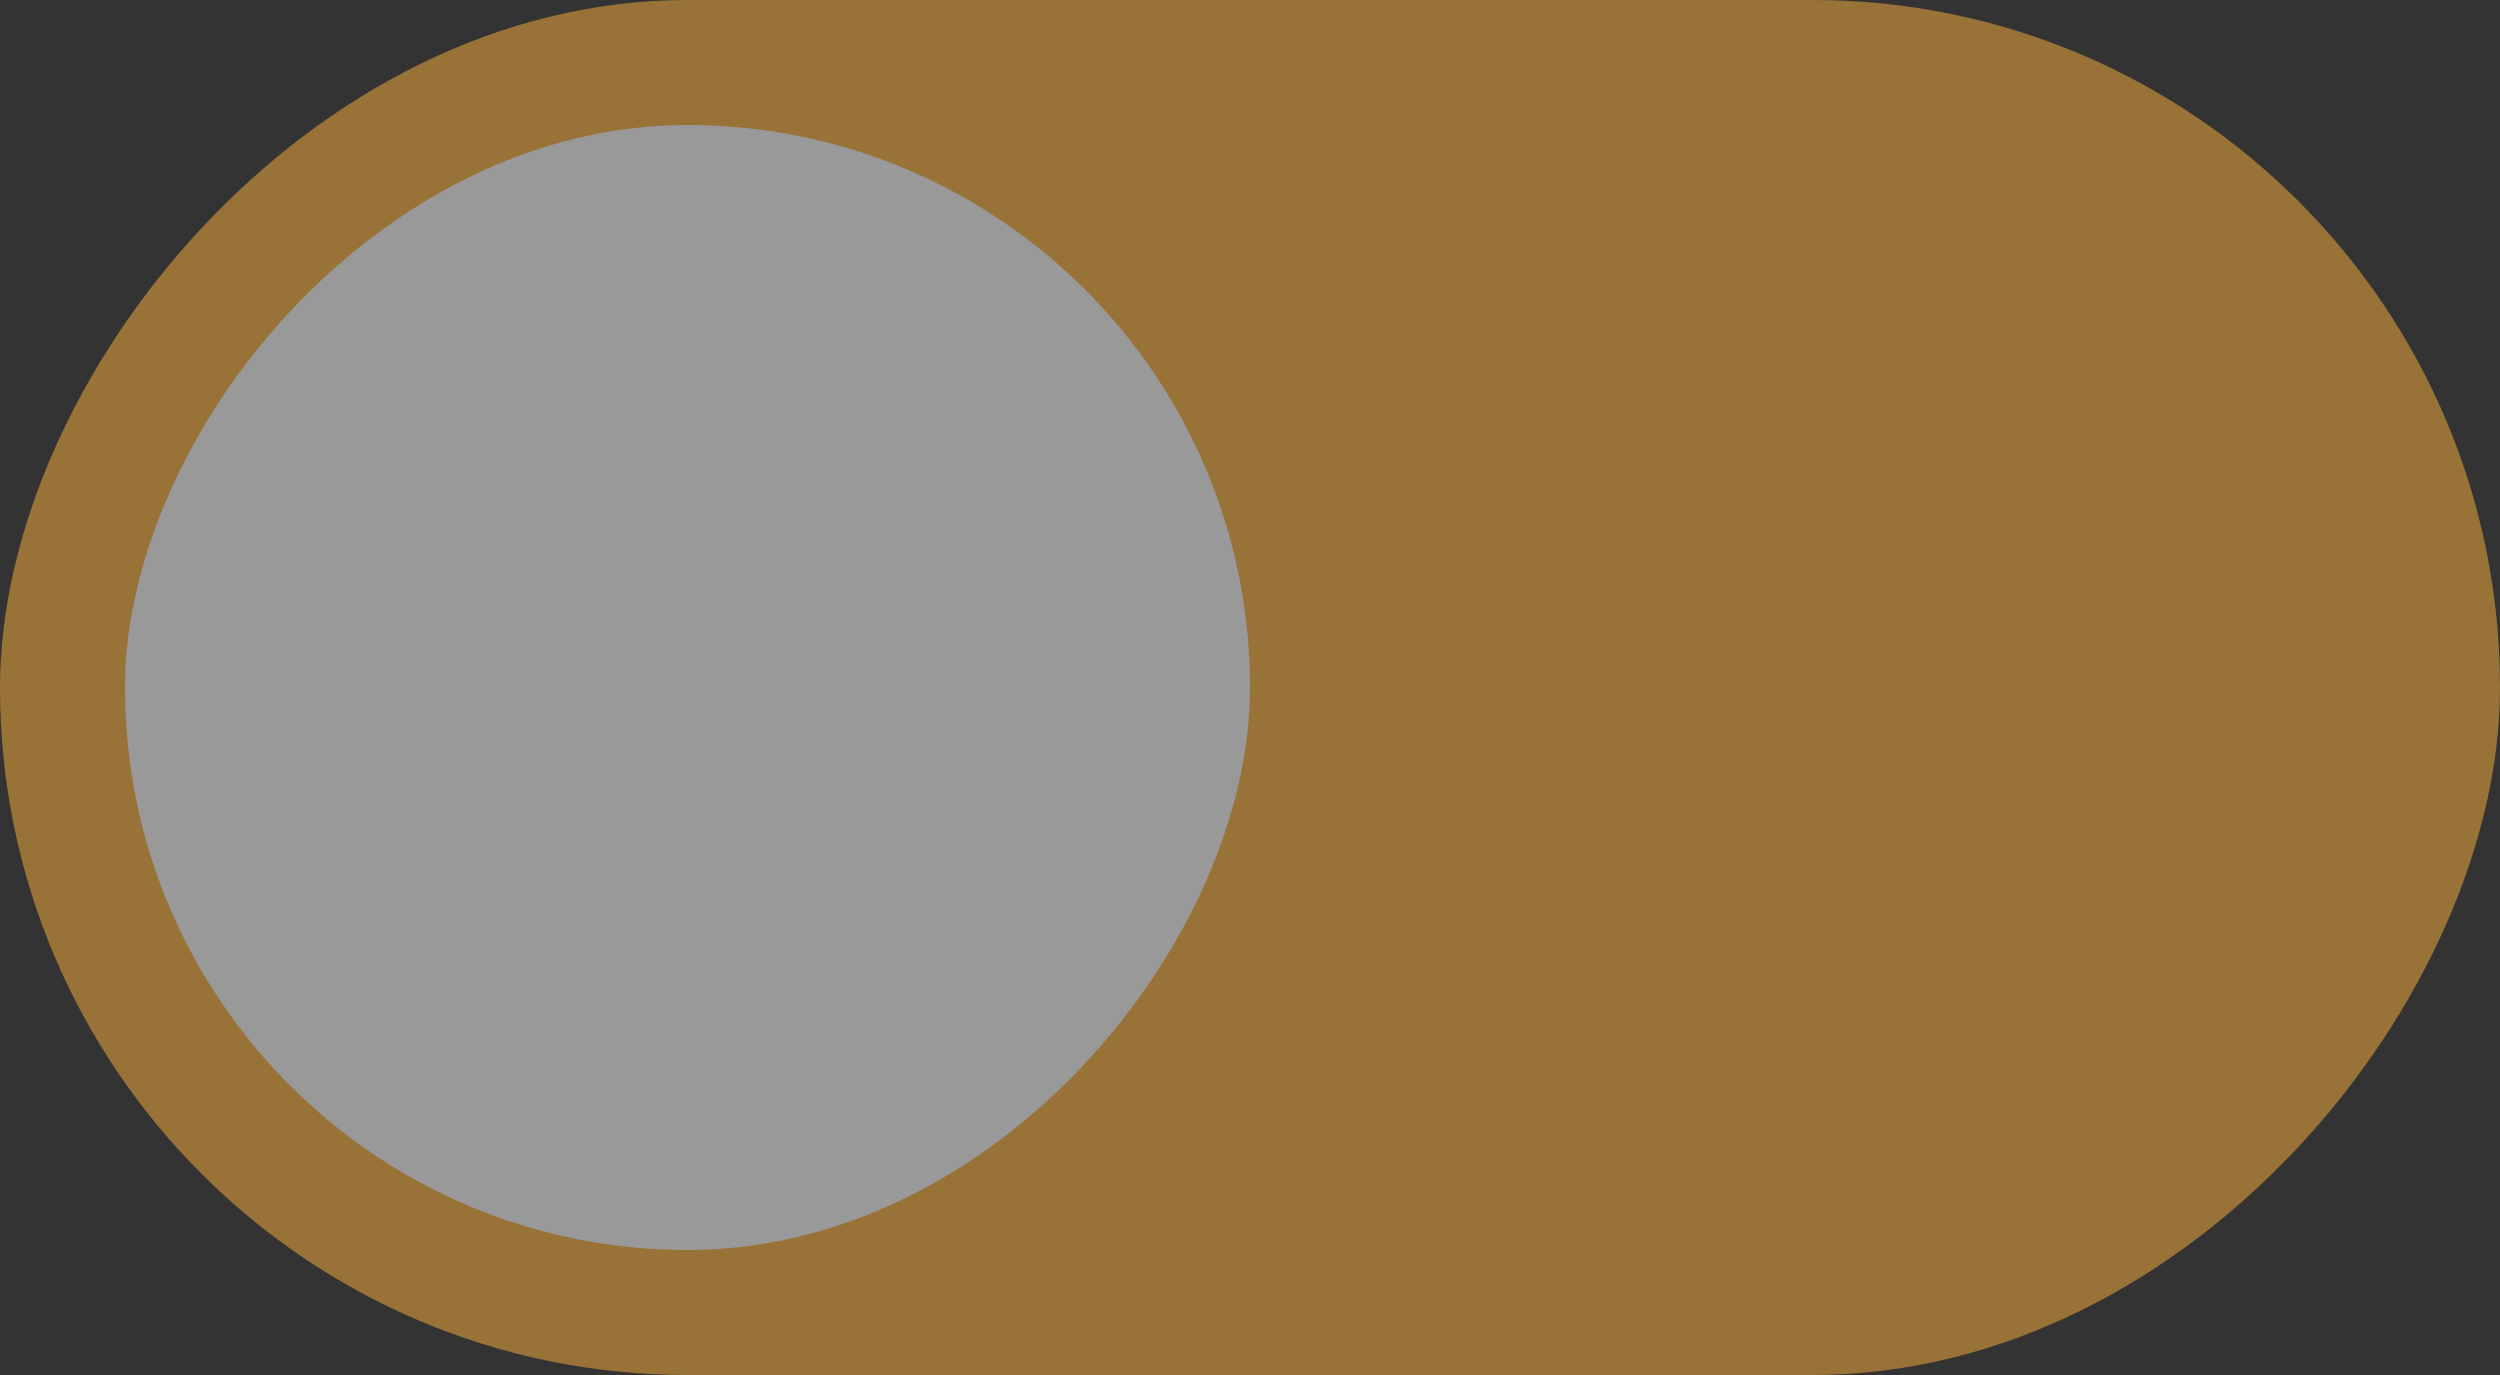 <svg width="40" height="22" viewBox="0 0 40 22" fill="none" xmlns="http://www.w3.org/2000/svg">
<rect x="0" y="0" width="40" height="22" fill="#333333" stroke="none"/>
<g id="Group 202" opacity="0.5">
<rect id="Rectangle 394" width="40" height="22" rx="11" transform="matrix(-1 0 0 1 40 0)" fill="#FFB13E"/>
<rect id="Rectangle 393" width="18" height="18" rx="9" transform="matrix(-1 0 0 1 20 2)" fill="white"/>
</g>
</svg>

